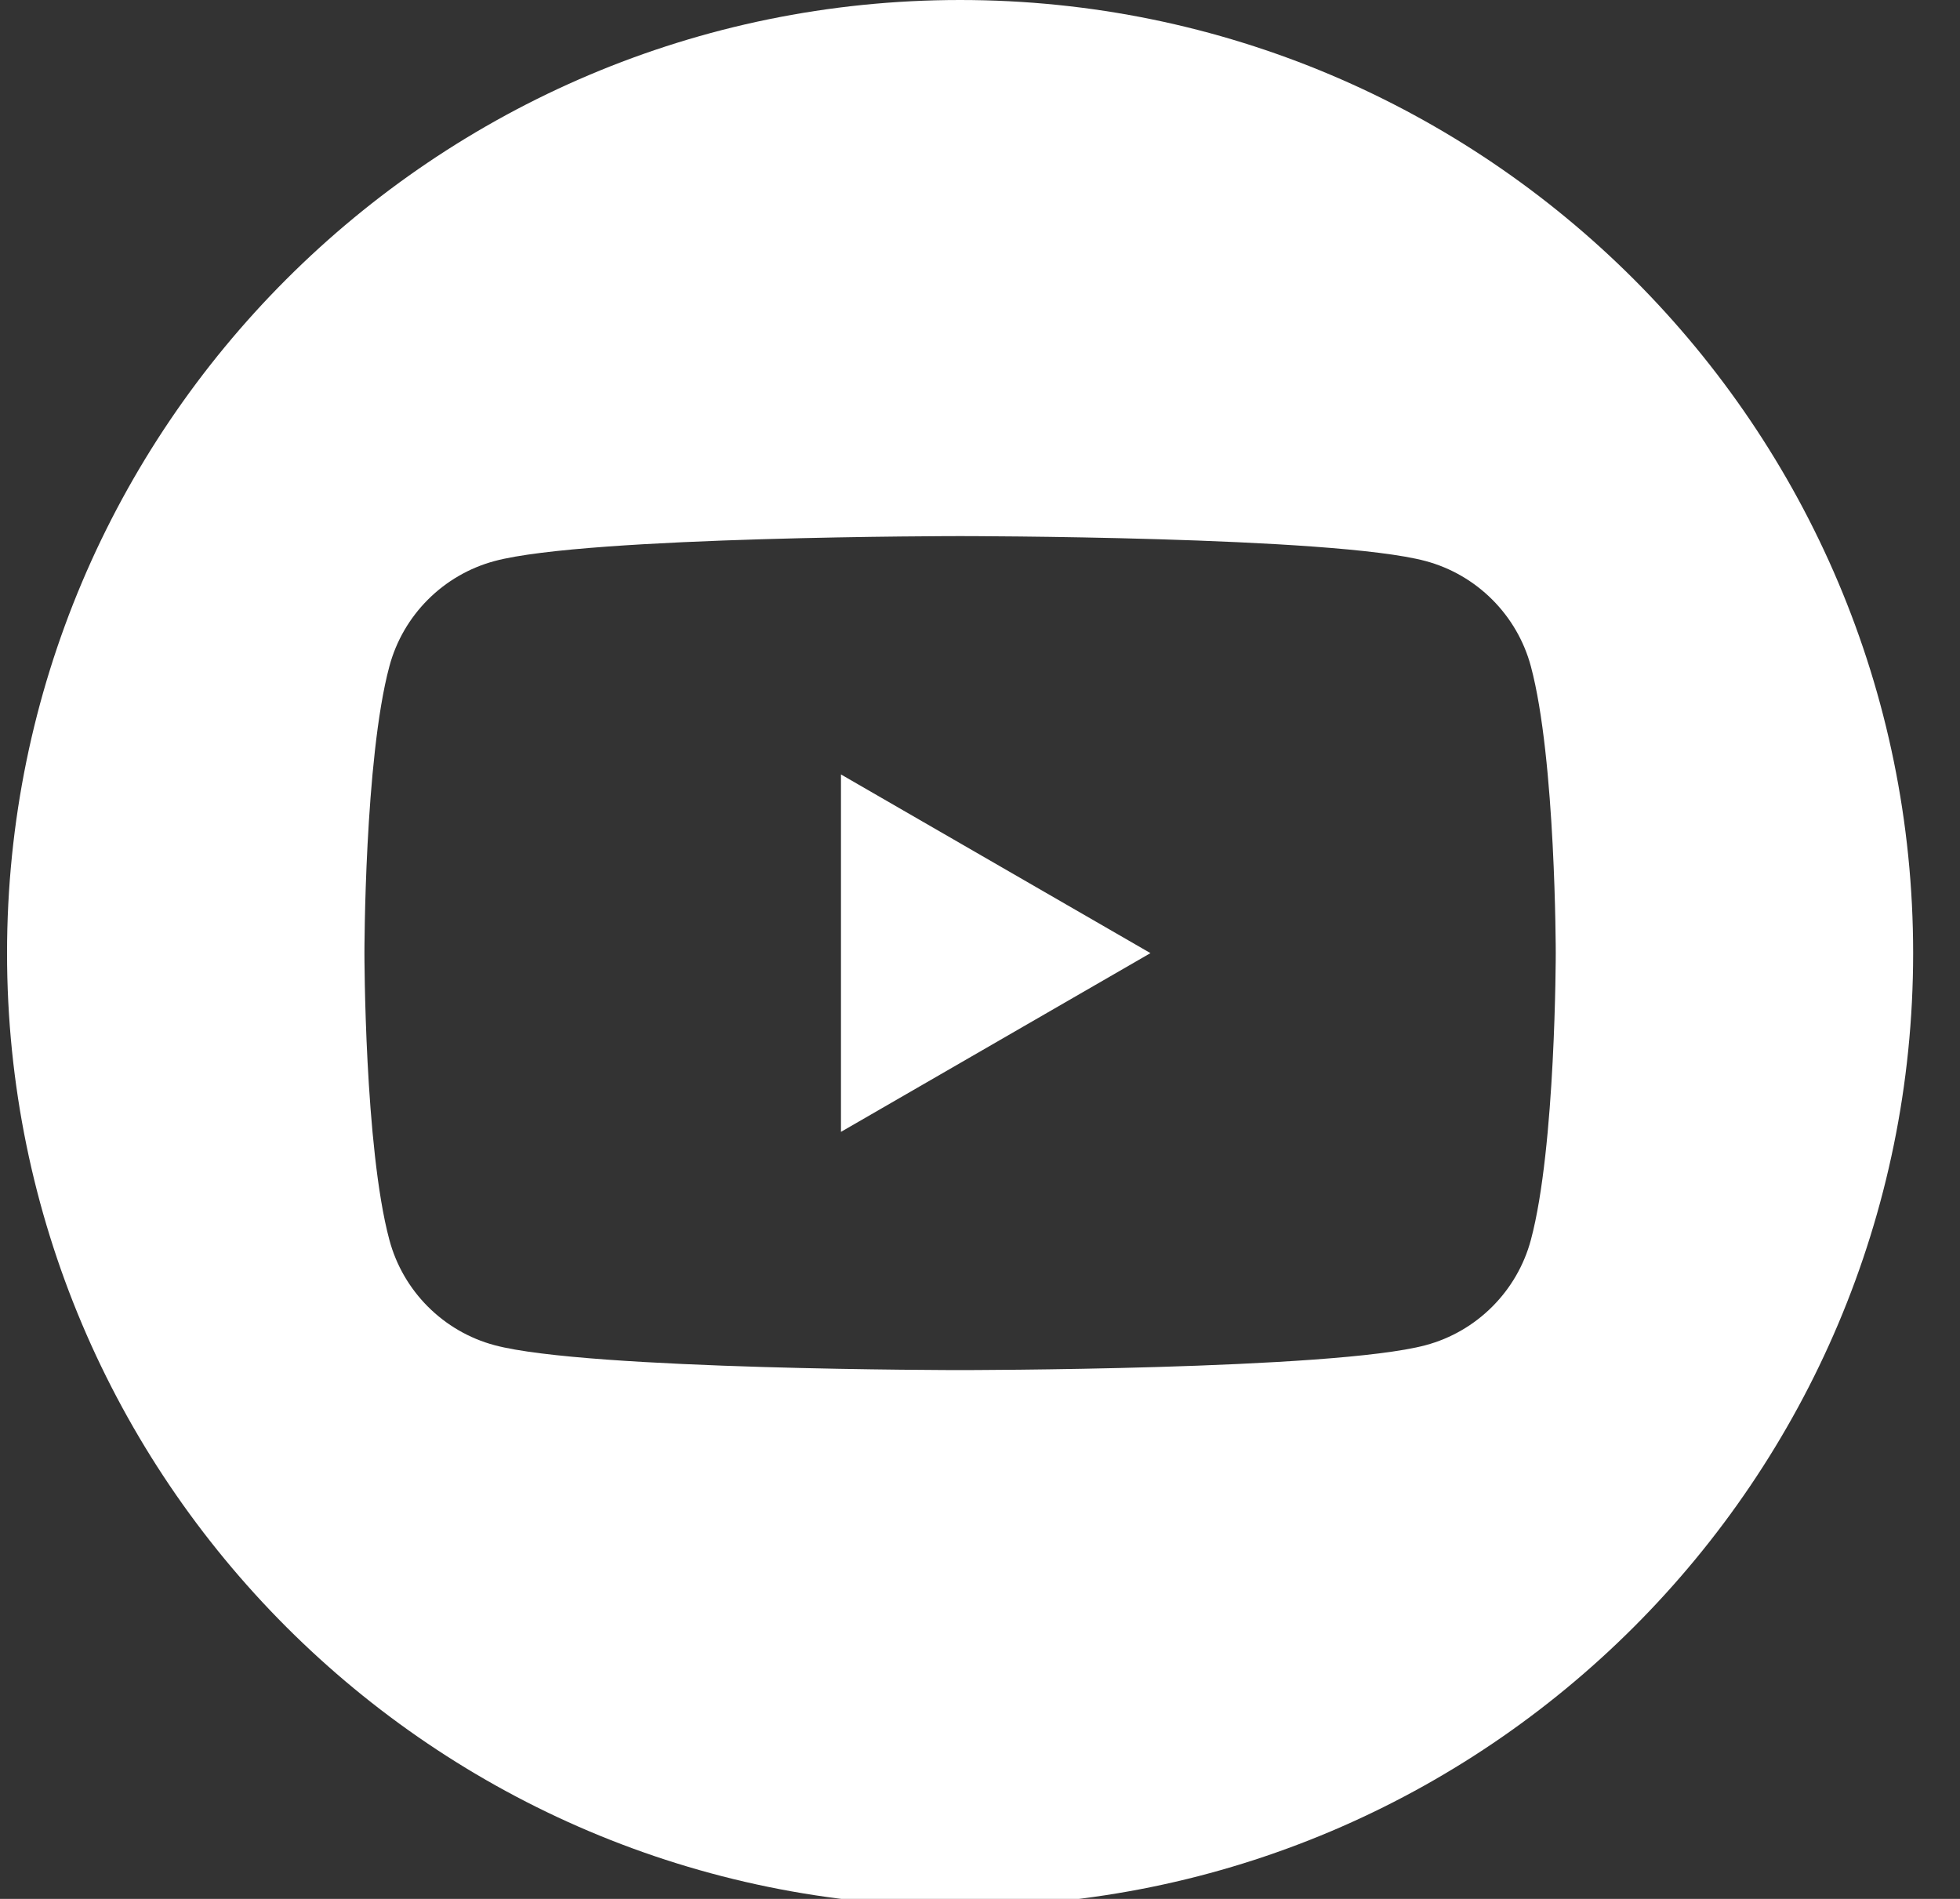 <svg width="32" height="31" viewBox="0 0 32 31" fill="none" xmlns="http://www.w3.org/2000/svg">
<rect x="0" y="0" width="32" height="31" fill="#333333" stroke="none"/>
<path fill-rule="evenodd" clip-rule="evenodd" d="M15.675 0C24.263 0 31.235 6.972 31.235 15.56C31.235 24.148 24.263 31.12 15.675 31.12C7.087 31.12 0.115 24.148 0.115 15.56C0.115 6.972 7.087 0 15.675 0ZM24.994 10.879C24.77 10.042 24.111 9.383 23.274 9.159C21.757 8.752 15.675 8.752 15.675 8.752C15.675 8.752 9.593 8.752 8.076 9.159C7.239 9.383 6.58 10.042 6.357 10.879C5.95 12.395 5.95 15.56 5.95 15.56C5.95 15.56 5.95 18.725 6.357 20.241C6.58 21.078 7.239 21.738 8.076 21.961C9.593 22.367 15.675 22.367 15.675 22.367C15.675 22.367 21.757 22.367 23.274 21.961C24.111 21.738 24.77 21.078 24.994 20.241C25.4 18.725 25.4 15.56 25.4 15.56C25.4 15.56 25.4 12.395 24.994 10.879ZM13.73 18.478V12.643L18.783 15.56L13.73 18.478Z" fill="white"/>
</svg>
